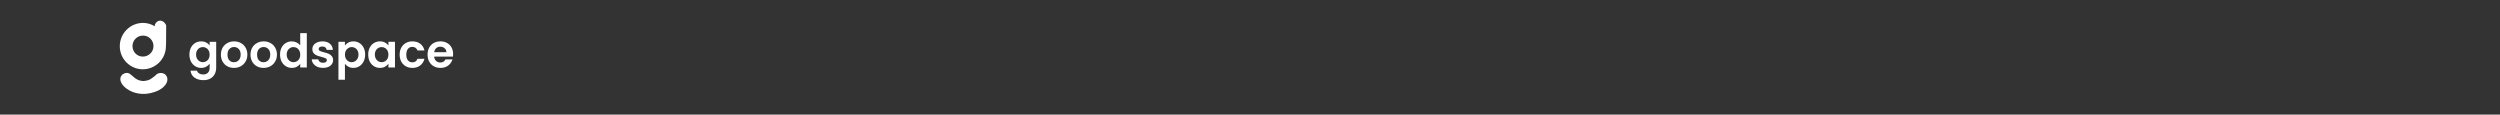 <svg width="1920" height="88" viewBox="0 0 1920 88" fill="none" xmlns="http://www.w3.org/2000/svg">
<rect x="0" y="0" width="1920" height="88" fill="#333333" stroke="none"/>
<path d="M92.498 59.876C92.398 60.473 92.299 61.369 92.796 62.762C94.389 67.042 99.464 69.53 100.559 70.028C104.739 72.018 108.521 72.118 110.213 72.118C111.009 72.118 114.194 72.118 118.175 70.824C119.668 70.326 121.858 69.63 124.147 67.938C126.336 66.345 127.232 64.853 127.531 64.454C127.531 64.454 127.531 64.454 127.531 64.355C127.829 63.857 128.825 62.265 128.526 60.274C128.526 59.976 128.128 58.085 126.536 56.89C126.536 56.89 123.848 55.099 120.863 56.691C120.763 56.691 120.663 56.791 120.663 56.791C120.464 56.99 120.265 57.09 120.265 57.09C119.967 57.388 118.872 58.383 118.772 58.483C118.772 58.483 118.076 59.08 116.284 60.274C116.085 60.374 115.886 60.573 115.886 60.573L115.787 60.672C115.289 60.971 114.294 61.469 113.1 61.767C112.204 61.966 110.313 62.563 107.924 61.966C105.934 61.568 104.54 60.573 103.943 60.175C103.047 59.578 102.948 59.279 100.957 57.687C99.464 56.492 99.166 56.293 98.668 56.194C96.877 55.597 95.185 56.492 94.986 56.691C94.787 56.592 92.896 57.687 92.498 59.876Z" fill="white"/>
<path d="M127.531 33.998C127.531 29.221 127.63 24.344 127.63 19.567C127.531 19.169 127.332 18.671 126.834 18.074C126.536 17.576 125.739 16.581 124.346 16.083C124.047 15.984 122.953 15.685 121.758 16.083C120.166 16.581 119.469 17.974 119.27 18.273C118.972 18.77 118.872 19.268 118.872 19.567C118.872 19.766 118.872 19.965 118.872 20.164C116.185 18.572 113.1 17.576 109.716 17.576C99.962 17.676 92 25.638 92 35.491C92 45.344 99.962 53.206 109.716 53.206C119.469 53.206 127.431 45.244 127.431 35.491C127.531 34.993 127.431 34.496 127.531 33.998ZM109.716 43.453C105.237 43.453 101.754 39.87 101.754 35.391C101.754 30.913 105.336 27.33 109.815 27.33C114.294 27.33 117.877 30.913 117.877 35.391C117.877 39.87 114.194 43.453 109.716 43.453Z" fill="white"/>
<path d="M154.489 31.764C155.961 31.764 157.256 32.061 158.373 32.654C159.489 33.225 160.368 33.973 161.009 34.899V32.084H166.033V51.967C166.033 53.796 165.665 55.423 164.929 56.849C164.192 58.298 163.088 59.438 161.615 60.269C160.142 61.125 158.361 61.552 156.27 61.552C153.467 61.552 151.163 60.899 149.358 59.592C147.576 58.286 146.566 56.504 146.329 54.248H151.282C151.543 55.15 152.101 55.863 152.956 56.386C153.835 56.932 154.893 57.205 156.128 57.205C157.577 57.205 158.753 56.766 159.655 55.887C160.558 55.032 161.009 53.725 161.009 51.967V48.903C160.368 49.829 159.477 50.601 158.337 51.219C157.22 51.837 155.938 52.145 154.489 52.145C152.826 52.145 151.306 51.718 149.928 50.863C148.55 50.007 147.457 48.808 146.65 47.264C145.866 45.696 145.474 43.902 145.474 41.883C145.474 39.888 145.866 38.118 146.65 36.574C147.457 35.03 148.538 33.842 149.892 33.011C151.27 32.179 152.802 31.764 154.489 31.764ZM161.009 41.955C161.009 40.743 160.772 39.71 160.297 38.855C159.822 37.976 159.18 37.31 158.373 36.859C157.565 36.384 156.698 36.147 155.771 36.147C154.845 36.147 153.99 36.372 153.206 36.824C152.422 37.275 151.781 37.94 151.282 38.819C150.807 39.674 150.569 40.696 150.569 41.883C150.569 43.071 150.807 44.116 151.282 45.019C151.781 45.898 152.422 46.575 153.206 47.05C154.014 47.525 154.869 47.763 155.771 47.763C156.698 47.763 157.565 47.537 158.373 47.086C159.18 46.611 159.822 45.945 160.297 45.09C160.772 44.211 161.009 43.166 161.009 41.955Z" fill="white"/>
<path d="M179.671 52.145C177.771 52.145 176.06 51.73 174.54 50.898C173.02 50.043 171.82 48.843 170.941 47.299C170.086 45.755 169.658 43.974 169.658 41.955C169.658 39.935 170.098 38.154 170.977 36.61C171.88 35.066 173.103 33.878 174.647 33.047C176.191 32.191 177.913 31.764 179.814 31.764C181.714 31.764 183.436 32.191 184.98 33.047C186.524 33.878 187.736 35.066 188.615 36.61C189.517 38.154 189.969 39.935 189.969 41.955C189.969 43.974 189.506 45.755 188.579 47.299C187.676 48.843 186.441 50.043 184.873 50.898C183.329 51.73 181.595 52.145 179.671 52.145ZM179.671 47.798C180.574 47.798 181.417 47.584 182.201 47.157C183.009 46.706 183.65 46.04 184.125 45.161C184.6 44.282 184.838 43.214 184.838 41.955C184.838 40.078 184.339 38.641 183.341 37.643C182.367 36.622 181.168 36.111 179.742 36.111C178.317 36.111 177.117 36.622 176.144 37.643C175.193 38.641 174.718 40.078 174.718 41.955C174.718 43.831 175.181 45.28 176.108 46.302C177.058 47.299 178.246 47.798 179.671 47.798Z" fill="white"/>
<path d="M202.394 52.145C200.493 52.145 198.783 51.73 197.263 50.898C195.742 50.043 194.543 48.843 193.664 47.299C192.809 45.755 192.381 43.974 192.381 41.955C192.381 39.935 192.82 38.154 193.699 36.61C194.602 35.066 195.825 33.878 197.369 33.047C198.913 32.191 200.636 31.764 202.536 31.764C204.436 31.764 206.159 32.191 207.703 33.047C209.247 33.878 210.458 35.066 211.337 36.61C212.24 38.154 212.691 39.935 212.691 41.955C212.691 43.974 212.228 45.755 211.302 47.299C210.399 48.843 209.164 50.043 207.596 50.898C206.052 51.73 204.318 52.145 202.394 52.145ZM202.394 47.798C203.296 47.798 204.14 47.584 204.923 47.157C205.731 46.706 206.372 46.04 206.848 45.161C207.323 44.282 207.56 43.214 207.56 41.955C207.56 40.078 207.061 38.641 206.064 37.643C205.09 36.622 203.89 36.111 202.465 36.111C201.04 36.111 199.84 36.622 198.866 37.643C197.916 38.641 197.441 40.078 197.441 41.955C197.441 43.831 197.904 45.28 198.83 46.302C199.781 47.299 200.968 47.798 202.394 47.798Z" fill="white"/>
<path d="M215.068 41.883C215.068 39.888 215.46 38.118 216.244 36.574C217.051 35.03 218.144 33.842 219.522 33.011C220.9 32.179 222.432 31.764 224.118 31.764C225.401 31.764 226.624 32.049 227.788 32.619C228.952 33.165 229.879 33.902 230.568 34.828V25.457H235.627V51.825H230.568V48.903C229.95 49.877 229.083 50.661 227.967 51.255C226.85 51.848 225.555 52.145 224.083 52.145C222.42 52.145 220.9 51.718 219.522 50.863C218.144 50.007 217.051 48.808 216.244 47.264C215.46 45.696 215.068 43.902 215.068 41.883ZM230.603 41.955C230.603 40.743 230.366 39.71 229.891 38.855C229.416 37.976 228.774 37.31 227.967 36.859C227.159 36.384 226.292 36.147 225.365 36.147C224.439 36.147 223.584 36.372 222.8 36.824C222.016 37.275 221.375 37.94 220.876 38.819C220.401 39.674 220.163 40.696 220.163 41.883C220.163 43.071 220.401 44.116 220.876 45.019C221.375 45.898 222.016 46.575 222.8 47.05C223.608 47.525 224.463 47.763 225.365 47.763C226.292 47.763 227.159 47.537 227.967 47.086C228.774 46.611 229.416 45.945 229.891 45.09C230.366 44.211 230.603 43.166 230.603 41.955Z" fill="white"/>
<path d="M248.054 52.145C246.438 52.145 244.989 51.86 243.706 51.29C242.424 50.696 241.402 49.901 240.642 48.903C239.906 47.905 239.502 46.8 239.431 45.589H244.455C244.55 46.349 244.918 46.979 245.559 47.477C246.224 47.976 247.044 48.226 248.018 48.226C248.968 48.226 249.705 48.036 250.227 47.656C250.774 47.276 251.047 46.789 251.047 46.195C251.047 45.553 250.714 45.078 250.049 44.77C249.408 44.437 248.374 44.081 246.949 43.7C245.476 43.344 244.265 42.976 243.315 42.596C242.388 42.216 241.58 41.634 240.892 40.85C240.226 40.066 239.894 39.009 239.894 37.679C239.894 36.586 240.203 35.588 240.82 34.686C241.462 33.783 242.364 33.07 243.528 32.548C244.716 32.025 246.106 31.764 247.697 31.764C250.049 31.764 251.926 32.358 253.327 33.545C254.729 34.709 255.501 36.289 255.643 38.284H250.869C250.797 37.501 250.465 36.883 249.871 36.432C249.301 35.956 248.529 35.719 247.555 35.719C246.652 35.719 245.951 35.885 245.452 36.218C244.977 36.55 244.74 37.014 244.74 37.607C244.74 38.273 245.072 38.783 245.738 39.14C246.403 39.472 247.436 39.817 248.837 40.173C250.263 40.529 251.439 40.897 252.365 41.278C253.292 41.658 254.087 42.252 254.752 43.059C255.441 43.843 255.798 44.888 255.821 46.195C255.821 47.335 255.501 48.356 254.859 49.259C254.242 50.162 253.339 50.874 252.151 51.397C250.987 51.896 249.621 52.145 248.054 52.145Z" fill="white"/>
<path d="M264.905 34.935C265.546 34.032 266.425 33.284 267.542 32.69C268.682 32.073 269.976 31.764 271.425 31.764C273.112 31.764 274.632 32.179 275.986 33.011C277.364 33.842 278.445 35.03 279.229 36.574C280.037 38.094 280.44 39.864 280.44 41.883C280.44 43.902 280.037 45.696 279.229 47.264C278.445 48.808 277.364 50.007 275.986 50.863C274.632 51.718 273.112 52.145 271.425 52.145C269.976 52.145 268.694 51.848 267.577 51.255C266.484 50.661 265.594 49.912 264.905 49.01V61.231H259.916V32.084H264.905V34.935ZM275.345 41.883C275.345 40.696 275.096 39.674 274.597 38.819C274.122 37.94 273.48 37.275 272.673 36.824C271.889 36.372 271.034 36.147 270.107 36.147C269.204 36.147 268.349 36.384 267.542 36.859C266.758 37.31 266.116 37.976 265.617 38.855C265.142 39.733 264.905 40.767 264.905 41.955C264.905 43.142 265.142 44.176 265.617 45.054C266.116 45.933 266.758 46.611 267.542 47.086C268.349 47.537 269.204 47.763 270.107 47.763C271.034 47.763 271.889 47.525 272.673 47.05C273.48 46.575 274.122 45.898 274.597 45.019C275.096 44.14 275.345 43.095 275.345 41.883Z" fill="white"/>
<path d="M282.783 41.883C282.783 39.888 283.175 38.118 283.959 36.574C284.766 35.03 285.847 33.842 287.201 33.011C288.579 32.179 290.111 31.764 291.798 31.764C293.27 31.764 294.553 32.061 295.646 32.654C296.762 33.248 297.653 33.997 298.318 34.899V32.084H303.342V51.825H298.318V48.938C297.677 49.865 296.786 50.637 295.646 51.255C294.529 51.848 293.235 52.145 291.762 52.145C290.099 52.145 288.579 51.718 287.201 50.863C285.847 50.007 284.766 48.808 283.959 47.264C283.175 45.696 282.783 43.902 282.783 41.883ZM298.318 41.955C298.318 40.743 298.081 39.71 297.606 38.855C297.131 37.976 296.489 37.31 295.681 36.859C294.874 36.384 294.007 36.147 293.08 36.147C292.154 36.147 291.299 36.372 290.515 36.824C289.731 37.275 289.09 37.94 288.591 38.819C288.116 39.674 287.878 40.696 287.878 41.883C287.878 43.071 288.116 44.116 288.591 45.019C289.09 45.898 289.731 46.575 290.515 47.05C291.322 47.525 292.178 47.763 293.08 47.763C294.007 47.763 294.874 47.537 295.681 47.086C296.489 46.611 297.131 45.945 297.606 45.09C298.081 44.211 298.318 43.166 298.318 41.955Z" fill="white"/>
<path d="M306.932 41.955C306.932 39.912 307.347 38.13 308.179 36.61C309.01 35.066 310.162 33.878 311.635 33.047C313.108 32.191 314.795 31.764 316.695 31.764C319.142 31.764 321.161 32.381 322.752 33.617C324.368 34.828 325.449 36.538 325.995 38.748H320.614C320.329 37.892 319.842 37.227 319.154 36.752C318.488 36.253 317.657 36.004 316.659 36.004C315.234 36.004 314.106 36.527 313.274 37.572C312.443 38.593 312.027 40.054 312.027 41.955C312.027 43.831 312.443 45.292 313.274 46.337C314.106 47.359 315.234 47.87 316.659 47.87C318.678 47.87 319.997 46.967 320.614 45.161H325.995C325.449 47.299 324.368 48.998 322.752 50.257C321.137 51.516 319.118 52.145 316.695 52.145C314.795 52.145 313.108 51.73 311.635 50.898C310.162 50.043 309.01 48.855 308.179 47.335C307.347 45.791 306.932 43.997 306.932 41.955Z" fill="white"/>
<path d="M348 41.527C348 42.24 347.952 42.881 347.857 43.451H333.426C333.545 44.876 334.044 45.993 334.923 46.8C335.802 47.608 336.883 48.012 338.166 48.012C340.018 48.012 341.337 47.216 342.121 45.625H347.501C346.931 47.525 345.838 49.093 344.223 50.328C342.608 51.54 340.624 52.145 338.272 52.145C336.372 52.145 334.662 51.73 333.141 50.898C331.645 50.043 330.469 48.843 329.614 47.299C328.782 45.755 328.367 43.974 328.367 41.955C328.367 39.912 328.782 38.118 329.614 36.574C330.445 35.03 331.609 33.842 333.106 33.011C334.602 32.179 336.325 31.764 338.272 31.764C340.149 31.764 341.824 32.168 343.297 32.975C344.793 33.783 345.945 34.935 346.753 36.432C347.584 37.904 348 39.603 348 41.527ZM342.833 40.102C342.81 38.819 342.346 37.797 341.444 37.037C340.541 36.253 339.436 35.861 338.13 35.861C336.895 35.861 335.849 36.242 334.994 37.002C334.163 37.738 333.652 38.771 333.462 40.102H342.833Z" fill="white"/>
</svg>
